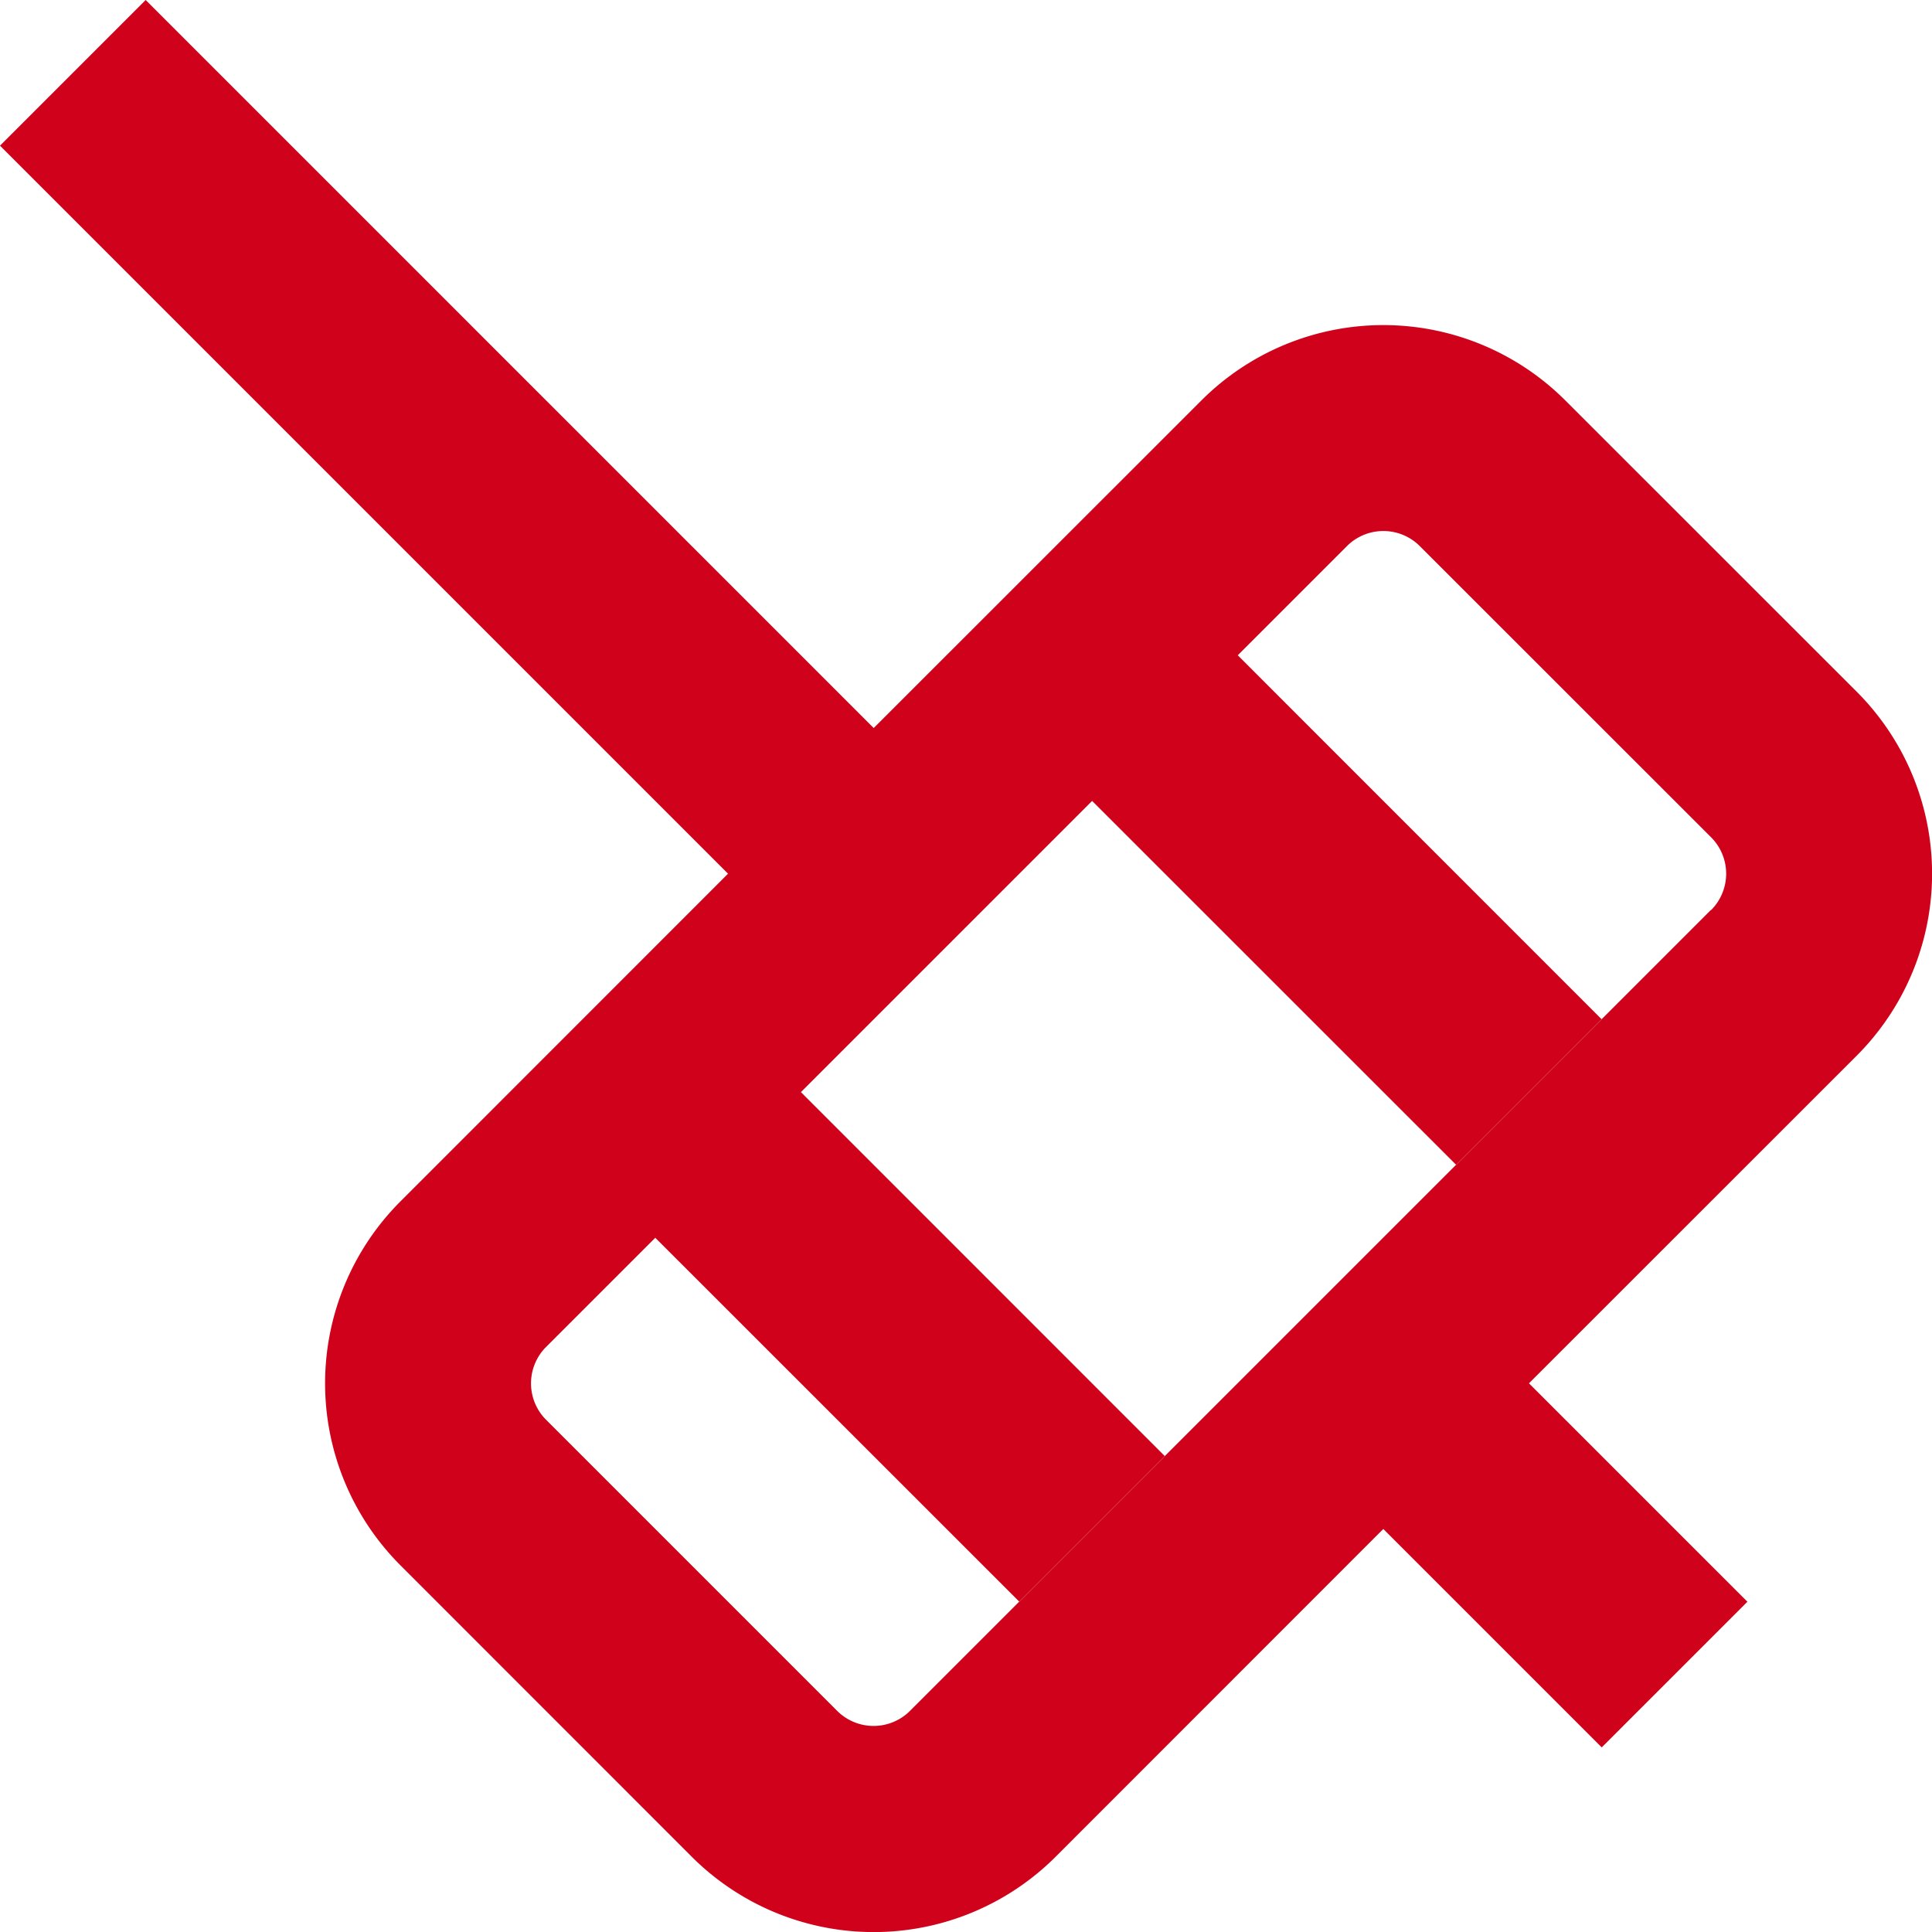 <svg xmlns="http://www.w3.org/2000/svg" width="18" height="18" viewBox="0 0 18 18">
    <path fill="#D0021B" fill-rule="evenodd" d="M6.783 8.14L0 1.357 1.357 0 8.14 6.783l3.053-3.052a2.398 2.398 0 0 1 3.391 0l2.714 2.713a2.398 2.398 0 0 1 0 3.392l-3.053 3.052 2.035 2.035-1.357 1.357-2.035-2.035-3.052 3.053a2.398 2.398 0 0 1-3.392 0l-2.713-2.714a2.398 2.398 0 0 1 0-3.391L6.783 8.14zm9.158.34a.48.48 0 0 0 0-.68l-2.713-2.712a.48.48 0 0 0-.679 0l-7.461 7.461a.48.48 0 0 0 0 .679L7.8 15.94a.48.48 0 0 0 .678 0l7.462-7.462zm-1.018 1.017l-1.356 1.356-3.392-3.391 1.357-1.357 3.391 3.392zm-4.07 4.07l-1.356 1.356-3.392-3.391 1.357-1.357 3.391 3.392z"/>
</svg>
